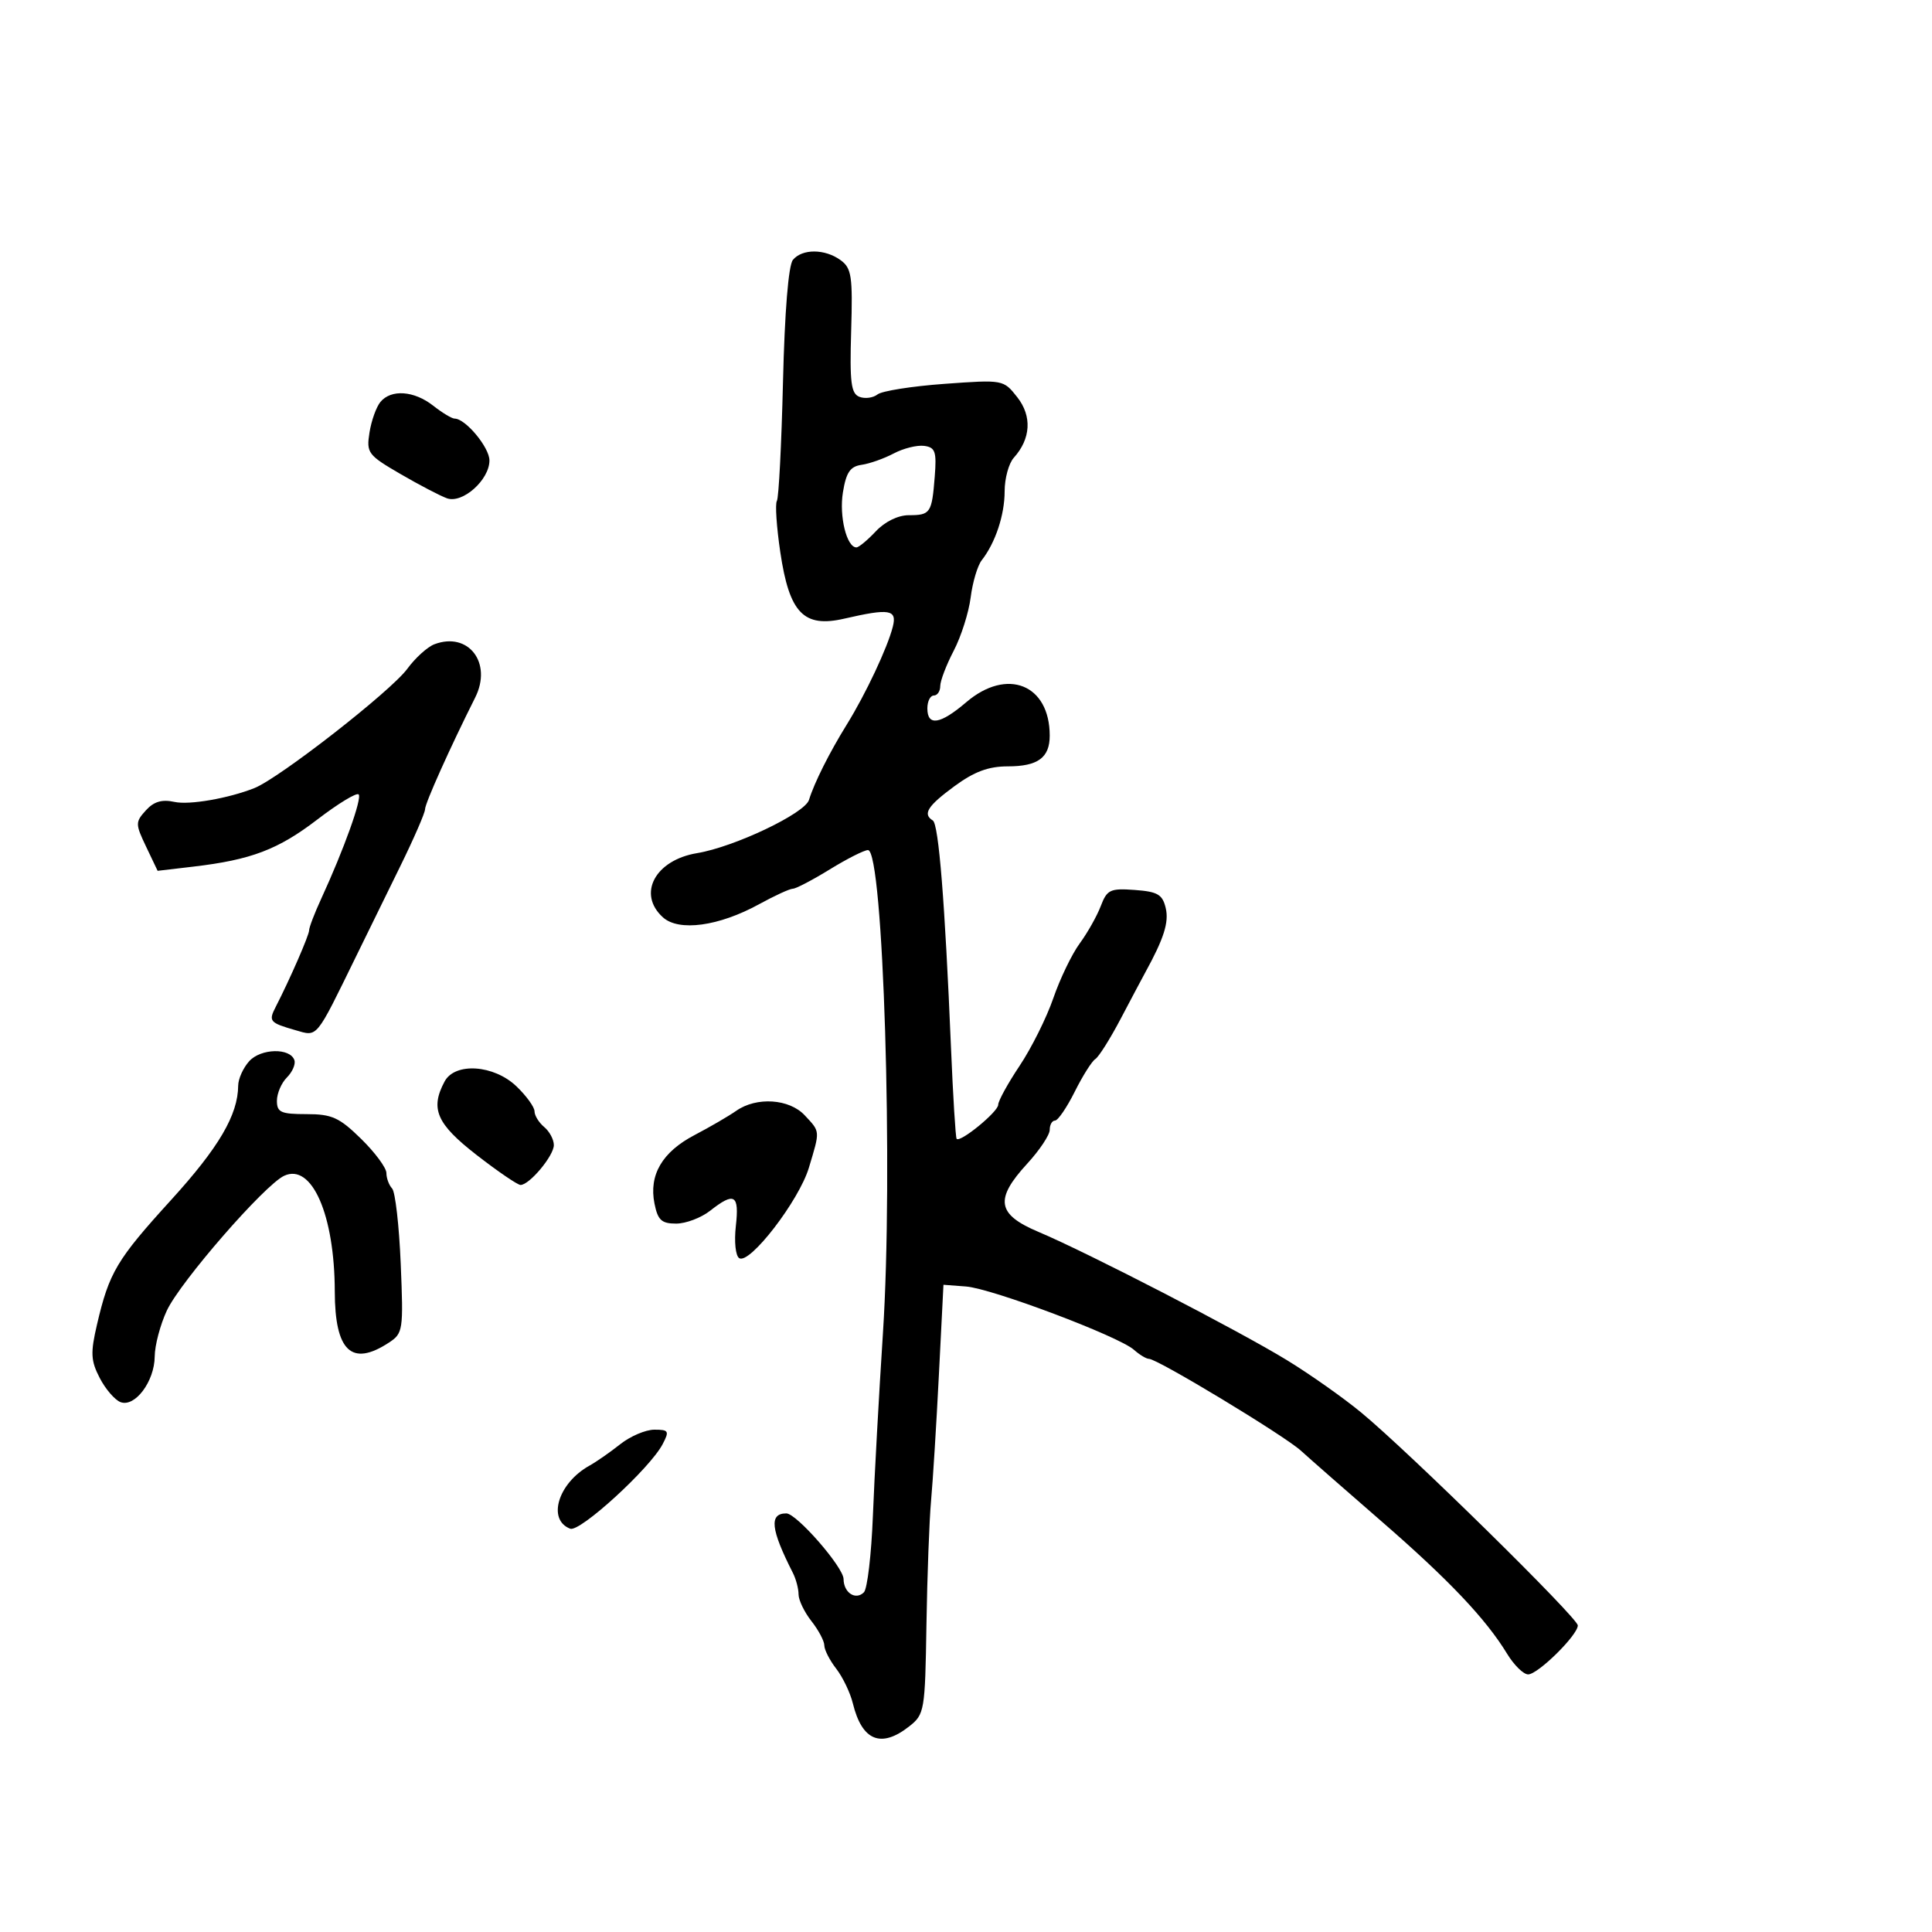 <svg xmlns="http://www.w3.org/2000/svg" width="300" height="300" viewBox="0 0 300 300" version="1.1">
	<path d="M 123.125 40.350 C 122.430 41.186, 121.844 48.397, 121.582 59.317 C 121.349 69.006, 120.923 77.316, 120.634 77.783 C 120.345 78.250, 120.584 81.833, 121.165 85.746 C 122.570 95.210, 124.793 97.517, 131.105 96.062 C 138.125 94.444, 139.307 94.639, 138.638 97.306 C 137.828 100.533, 134.430 107.760, 131.493 112.500 C 128.781 116.878, 126.440 121.545, 125.620 124.208 C 124.974 126.310, 114.028 131.517, 108.244 132.474 C 101.716 133.554, 98.919 138.807, 102.938 142.443 C 105.414 144.684, 111.625 143.836, 117.876 140.403 C 120.283 139.081, 122.638 138, 123.111 138 C 123.583 138, 126.164 136.650, 128.846 135 C 131.527 133.350, 134.197 132, 134.779 132 C 137.165 132, 138.719 182.120, 137.103 207 C 136.478 216.625, 135.776 229.401, 135.542 235.391 C 135.309 241.381, 134.681 246.719, 134.146 247.254 C 132.864 248.536, 131.003 247.321, 130.988 245.191 C 130.974 243.350, 123.692 235, 122.099 235 C 119.399 235, 119.670 237.460, 123.117 244.236 C 123.603 245.191, 124 246.695, 124 247.579 C 124 248.462, 124.900 250.329, 126 251.727 C 127.100 253.126, 128 254.823, 128 255.500 C 128 256.177, 128.831 257.803, 129.848 259.115 C 130.864 260.427, 132.025 262.847, 132.428 264.494 C 133.853 270.316, 136.799 271.519, 141.185 268.069 C 143.557 266.203, 143.646 265.678, 143.857 252.319 C 143.978 244.719, 144.302 236.025, 144.578 233 C 144.855 229.975, 145.400 221.200, 145.790 213.500 L 146.500 199.500 150 199.766 C 154.022 200.073, 173.719 207.496, 176.079 209.596 C 176.947 210.368, 177.996 211, 178.410 211 C 179.724 211, 199.416 222.905, 202.011 225.268 C 203.380 226.515, 209 231.441, 214.500 236.215 C 224.939 245.277, 230.729 251.381, 234.022 256.796 C 235.094 258.558, 236.564 260, 237.289 260 C 238.812 260, 245 253.899, 245 252.397 C 245 251.230, 218.821 225.494, 211.383 219.349 C 208.620 217.066, 203.430 213.405, 199.850 211.214 C 192.303 206.595, 168.911 194.517, 161.250 191.285 C 154.802 188.564, 154.418 186.233, 159.505 180.694 C 161.427 178.601, 163 176.239, 163 175.444 C 163 174.650, 163.370 174, 163.823 174 C 164.275 174, 165.652 171.985, 166.882 169.523 C 168.111 167.060, 169.551 164.777, 170.081 164.450 C 170.611 164.122, 172.388 161.300, 174.030 158.177 C 175.672 155.055, 177.386 151.825, 177.839 151 C 180.736 145.725, 181.534 143.208, 181.012 141 C 180.513 138.892, 179.759 138.452, 176.207 138.192 C 172.389 137.914, 171.894 138.147, 170.929 140.688 C 170.342 142.230, 168.870 144.843, 167.657 146.496 C 166.444 148.148, 164.599 151.975, 163.557 155 C 162.515 158.025, 160.163 162.744, 158.331 165.487 C 156.499 168.229, 155 170.957, 155 171.549 C 155 172.632, 149.099 177.467, 148.545 176.838 C 148.381 176.652, 147.984 170.200, 147.662 162.500 C 146.724 140.030, 145.757 127.968, 144.847 127.406 C 143.233 126.408, 144.020 125.159, 148.197 122.087 C 151.277 119.821, 153.486 119, 156.497 119 C 161.160 119, 163 117.652, 163 114.234 C 163 106.274, 156.378 103.621, 150.038 109.041 C 146.002 112.490, 144 112.808, 144 110 C 144 108.900, 144.450 108, 145 108 C 145.550 108, 146 107.339, 146 106.531 C 146 105.723, 146.942 103.254, 148.093 101.046 C 149.244 98.837, 150.429 95.111, 150.725 92.765 C 151.021 90.419, 151.792 87.825, 152.438 87 C 154.564 84.287, 156 79.965, 156 76.282 C 156 74.288, 156.640 71.947, 157.422 71.079 C 160.073 68.136, 160.275 64.619, 157.961 61.678 C 155.818 58.953, 155.776 58.945, 146.655 59.605 C 141.620 59.969, 136.943 60.707, 136.263 61.245 C 135.582 61.783, 134.318 61.952, 133.454 61.621 C 132.147 61.119, 131.930 59.399, 132.168 51.411 C 132.422 42.903, 132.235 41.645, 130.536 40.403 C 128.105 38.625, 124.577 38.600, 123.125 40.350 M 59.074 62.411 C 58.430 63.187, 57.665 65.324, 57.375 67.161 C 56.874 70.326, 57.125 70.662, 62.173 73.597 C 65.103 75.301, 68.357 77.001, 69.405 77.375 C 71.822 78.239, 76 74.516, 76 71.500 C 76 69.470, 72.282 65, 70.593 65 C 70.165 65, 68.671 64.100, 67.273 63 C 64.303 60.664, 60.736 60.408, 59.074 62.411 M 138.776 70.413 C 137.278 71.205, 135.035 71.999, 133.790 72.177 C 132.010 72.431, 131.390 73.347, 130.885 76.470 C 130.286 80.174, 131.475 85, 132.986 85 C 133.352 85, 134.708 83.875, 136 82.500 C 137.408 81.002, 139.457 80, 141.115 80 C 144.481 80, 144.699 79.675, 145.146 74 C 145.452 70.115, 145.227 69.464, 143.500 69.236 C 142.400 69.090, 140.274 69.620, 138.776 70.413 M 67.463 100.036 C 66.383 100.442, 64.487 102.158, 63.248 103.849 C 60.711 107.314, 43.376 120.837, 39.500 122.375 C 35.472 123.973, 29.400 125.027, 27.114 124.525 C 25.146 124.093, 23.892 124.462, 22.646 125.838 C 21.003 127.654, 21.005 127.943, 22.695 131.486 L 24.475 135.220 29.988 134.573 C 38.999 133.517, 43.179 131.928, 49.306 127.231 C 52.500 124.782, 55.371 123.038, 55.687 123.354 C 56.262 123.928, 53.400 131.908, 49.873 139.566 C 48.843 141.802, 48 144.003, 48 144.456 C 48 145.221, 45.011 152.070, 42.812 156.347 C 41.664 158.578, 41.864 158.814, 45.873 159.964 C 49.371 160.967, 48.940 161.491, 55.295 148.500 C 56.909 145.200, 59.978 138.939, 62.115 134.587 C 64.252 130.236, 66 126.221, 66 125.666 C 66 124.742, 69.877 116.101, 73.785 108.317 C 76.483 102.942, 72.748 98.049, 67.463 100.036 M 38.698 164.781 C 37.764 165.813, 36.993 167.522, 36.985 168.579 C 36.949 173.130, 33.981 178.186, 26.559 186.340 C 18.111 195.620, 16.952 197.569, 15.064 205.664 C 14.034 210.080, 14.094 211.282, 15.482 213.965 C 16.374 215.691, 17.826 217.380, 18.708 217.718 C 20.944 218.576, 23.995 214.511, 24.022 210.639 C 24.034 208.913, 24.883 205.700, 25.909 203.500 C 27.995 199.027, 41.067 184.006, 44.117 182.578 C 48.422 180.562, 51.959 188.642, 51.985 200.550 C 52.005 209.812, 54.602 212.272, 60.371 208.493 C 62.586 207.041, 62.655 206.588, 62.224 196.243 C 61.978 190.334, 61.377 185.072, 60.889 184.550 C 60.400 184.028, 60 182.945, 60 182.144 C 60 181.343, 58.235 178.958, 56.079 176.844 C 52.683 173.516, 51.542 173, 47.579 173 C 43.614 173, 43 172.722, 43 170.929 C 43 169.789, 43.695 168.162, 44.545 167.313 C 45.394 166.463, 45.922 165.258, 45.718 164.634 C 45.078 162.683, 40.510 162.779, 38.698 164.781 M 69.035 167.934 C 66.767 172.172, 67.787 174.513, 74.001 179.340 C 77.302 181.903, 80.374 184, 80.827 184 C 82.214 184, 86 179.468, 86 177.808 C 86 176.948, 85.325 175.685, 84.500 175 C 83.675 174.315, 83 173.219, 83 172.565 C 83 171.910, 81.738 170.165, 80.195 168.687 C 76.692 165.331, 70.647 164.923, 69.035 167.934 M 114.320 172.488 C 113.151 173.307, 110.242 174.999, 107.856 176.249 C 102.823 178.884, 100.739 182.443, 101.627 186.883 C 102.142 189.462, 102.723 190, 104.990 190 C 106.497 190, 108.874 189.100, 110.273 188 C 114.044 185.034, 114.812 185.490, 114.262 190.370 C 113.985 192.822, 114.218 195.016, 114.791 195.371 C 116.415 196.374, 124.063 186.442, 125.601 181.332 C 127.361 175.482, 127.385 175.791, 124.961 173.189 C 122.560 170.611, 117.477 170.277, 114.320 172.488 M 96.319 224.250 C 94.760 225.488, 92.610 226.985, 91.542 227.577 C 86.668 230.282, 84.921 235.988, 88.542 237.378 C 90.049 237.956, 100.933 228.001, 102.894 224.250 C 103.962 222.208, 103.843 222, 101.612 222 C 100.260 222, 97.878 223.012, 96.319 224.250" stroke="none" fill="black" fill-rule="evenodd"/>
</svg>